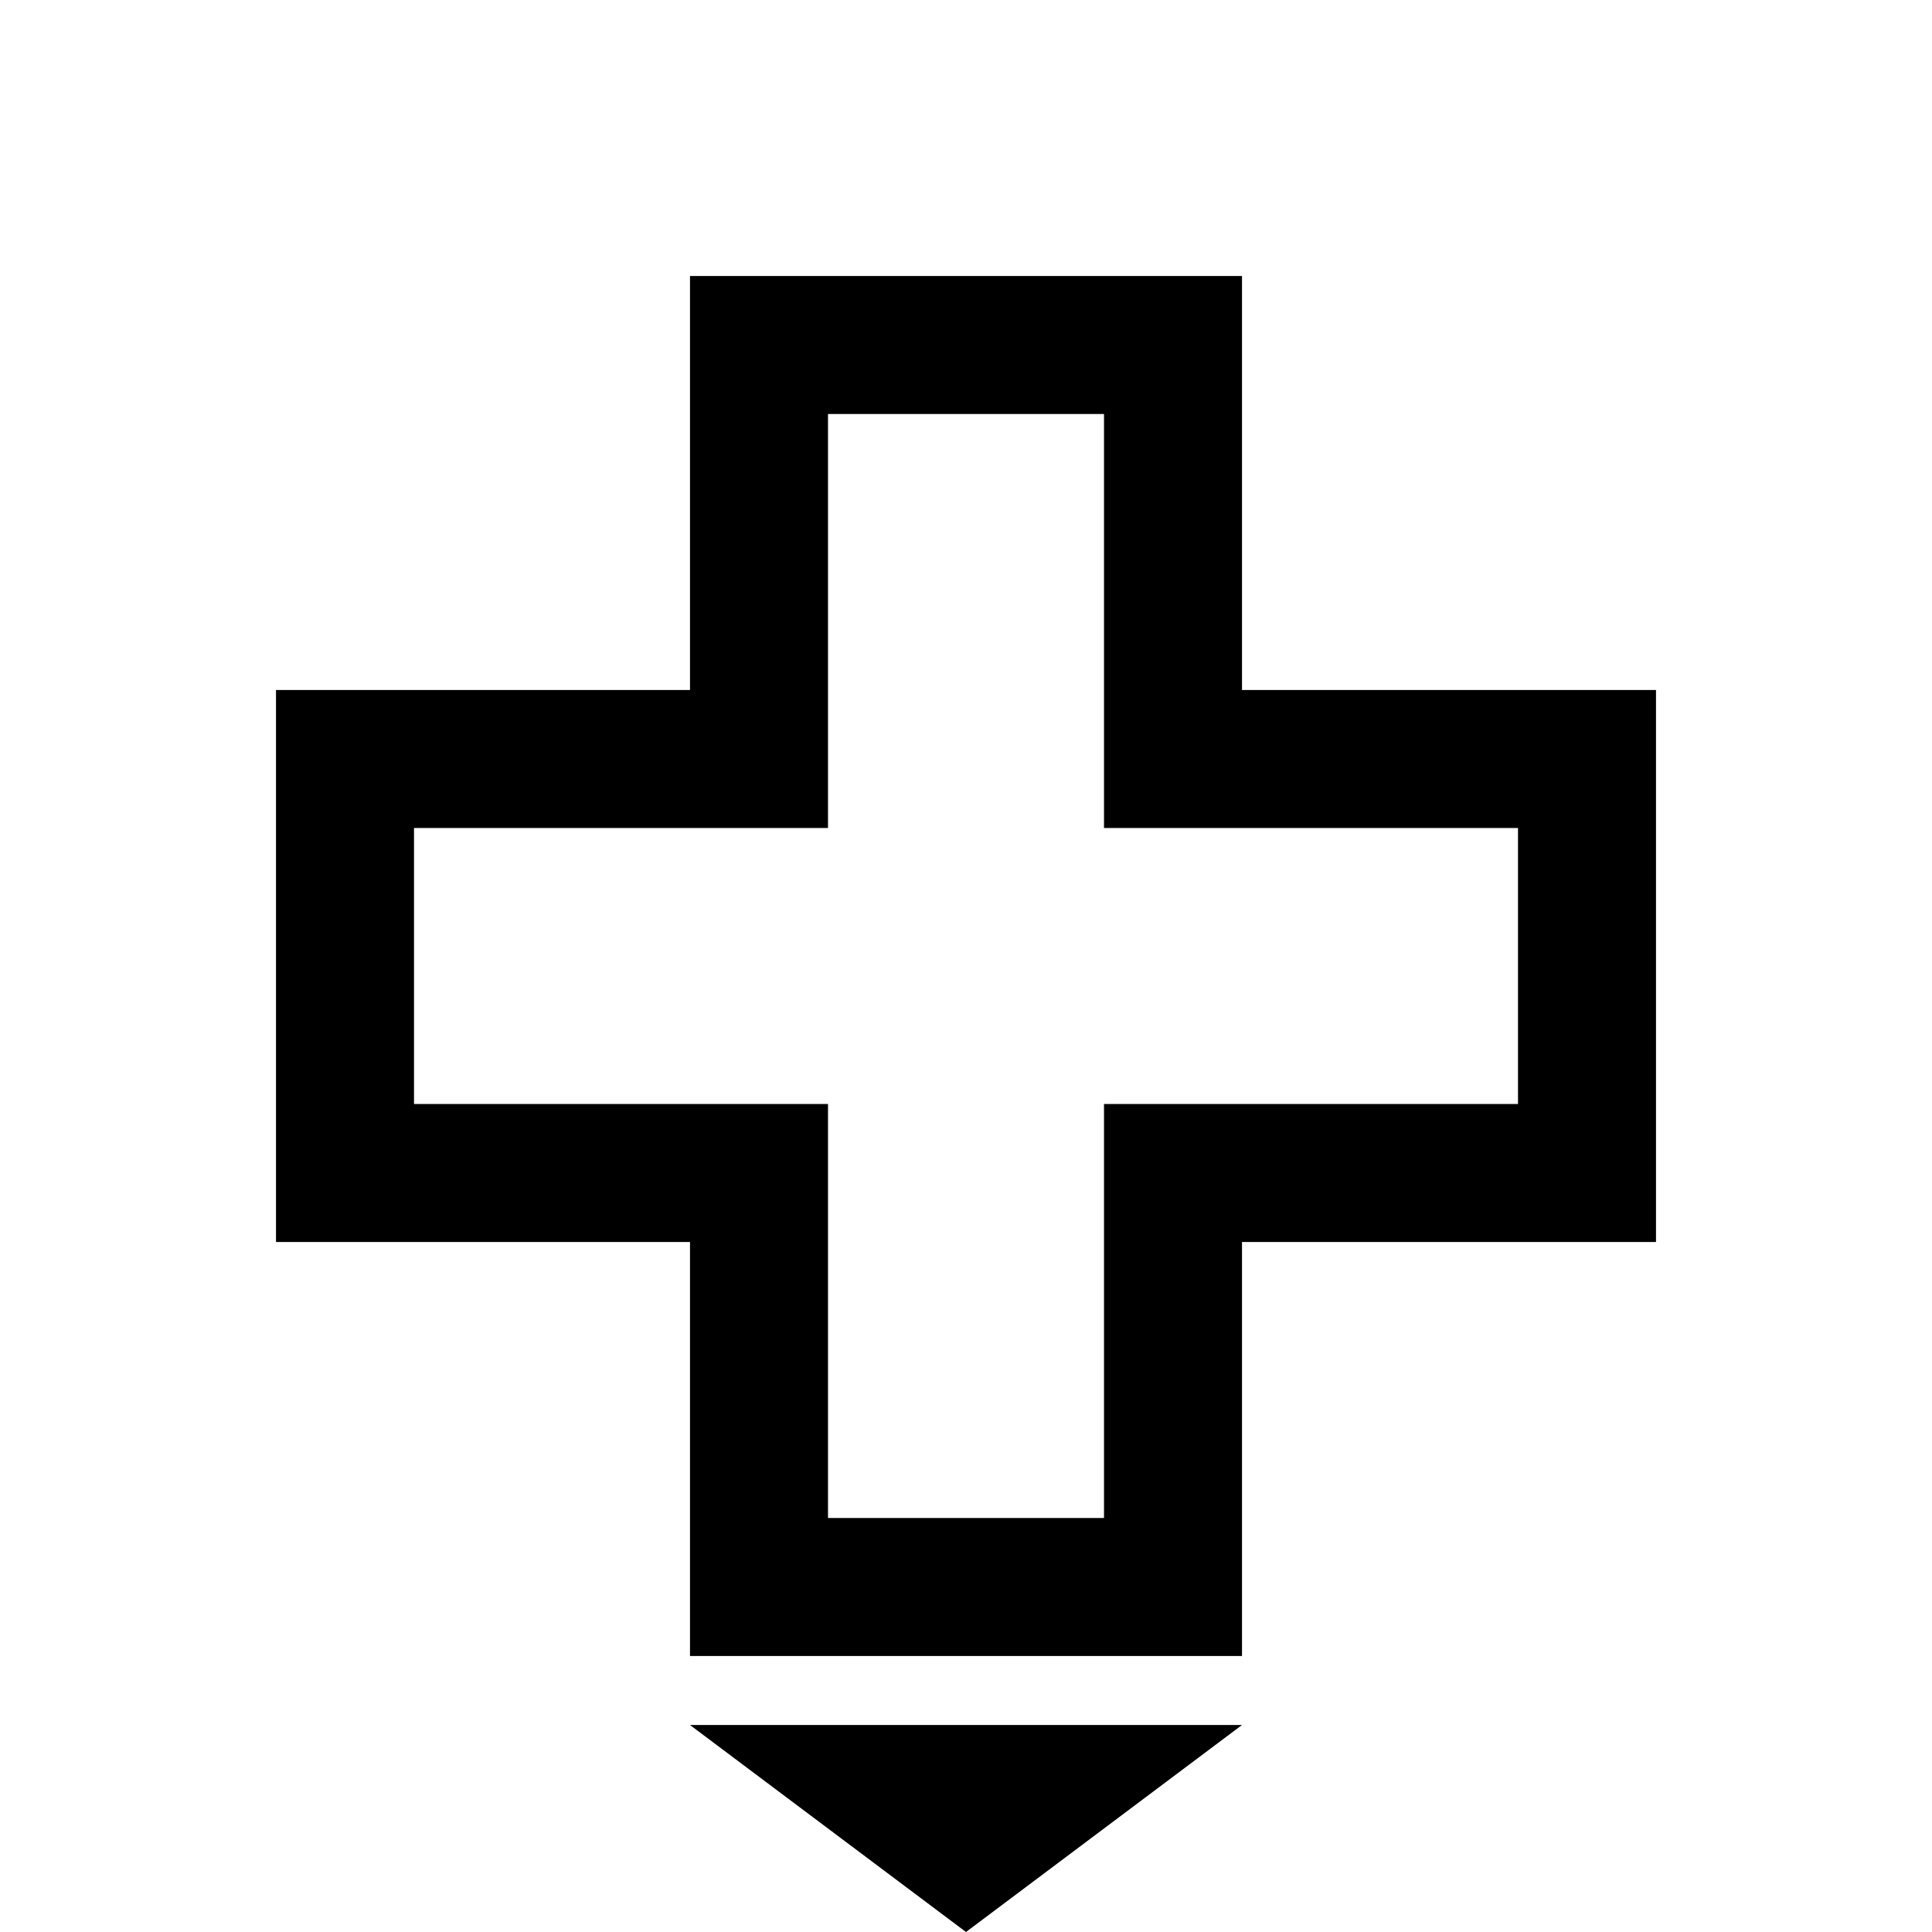 <?xml version="1.0" encoding="UTF-8"?>
<!-- Created with Inkscape (http://www.inkscape.org/) -->
<svg width="70" height="70" version="1.1" viewBox="0 0 70 70" xmlns="http://www.w3.org/2000/svg" xmlns:cc="http://creativecommons.org/ns#" xmlns:dc="http://purl.org/dc/elements/1.1/" xmlns:rdf="http://www.w3.org/1999/02/22-rdf-syntax-ns#">
 <path d="m27.5 12.5h15v15h15v15h-15v15h-15v-15h-15v-15h15z" fill="none" stroke="#000" stroke-width="5"/>
 <path d="m25 62.5h20l-10 7.5z"/>
</svg>
